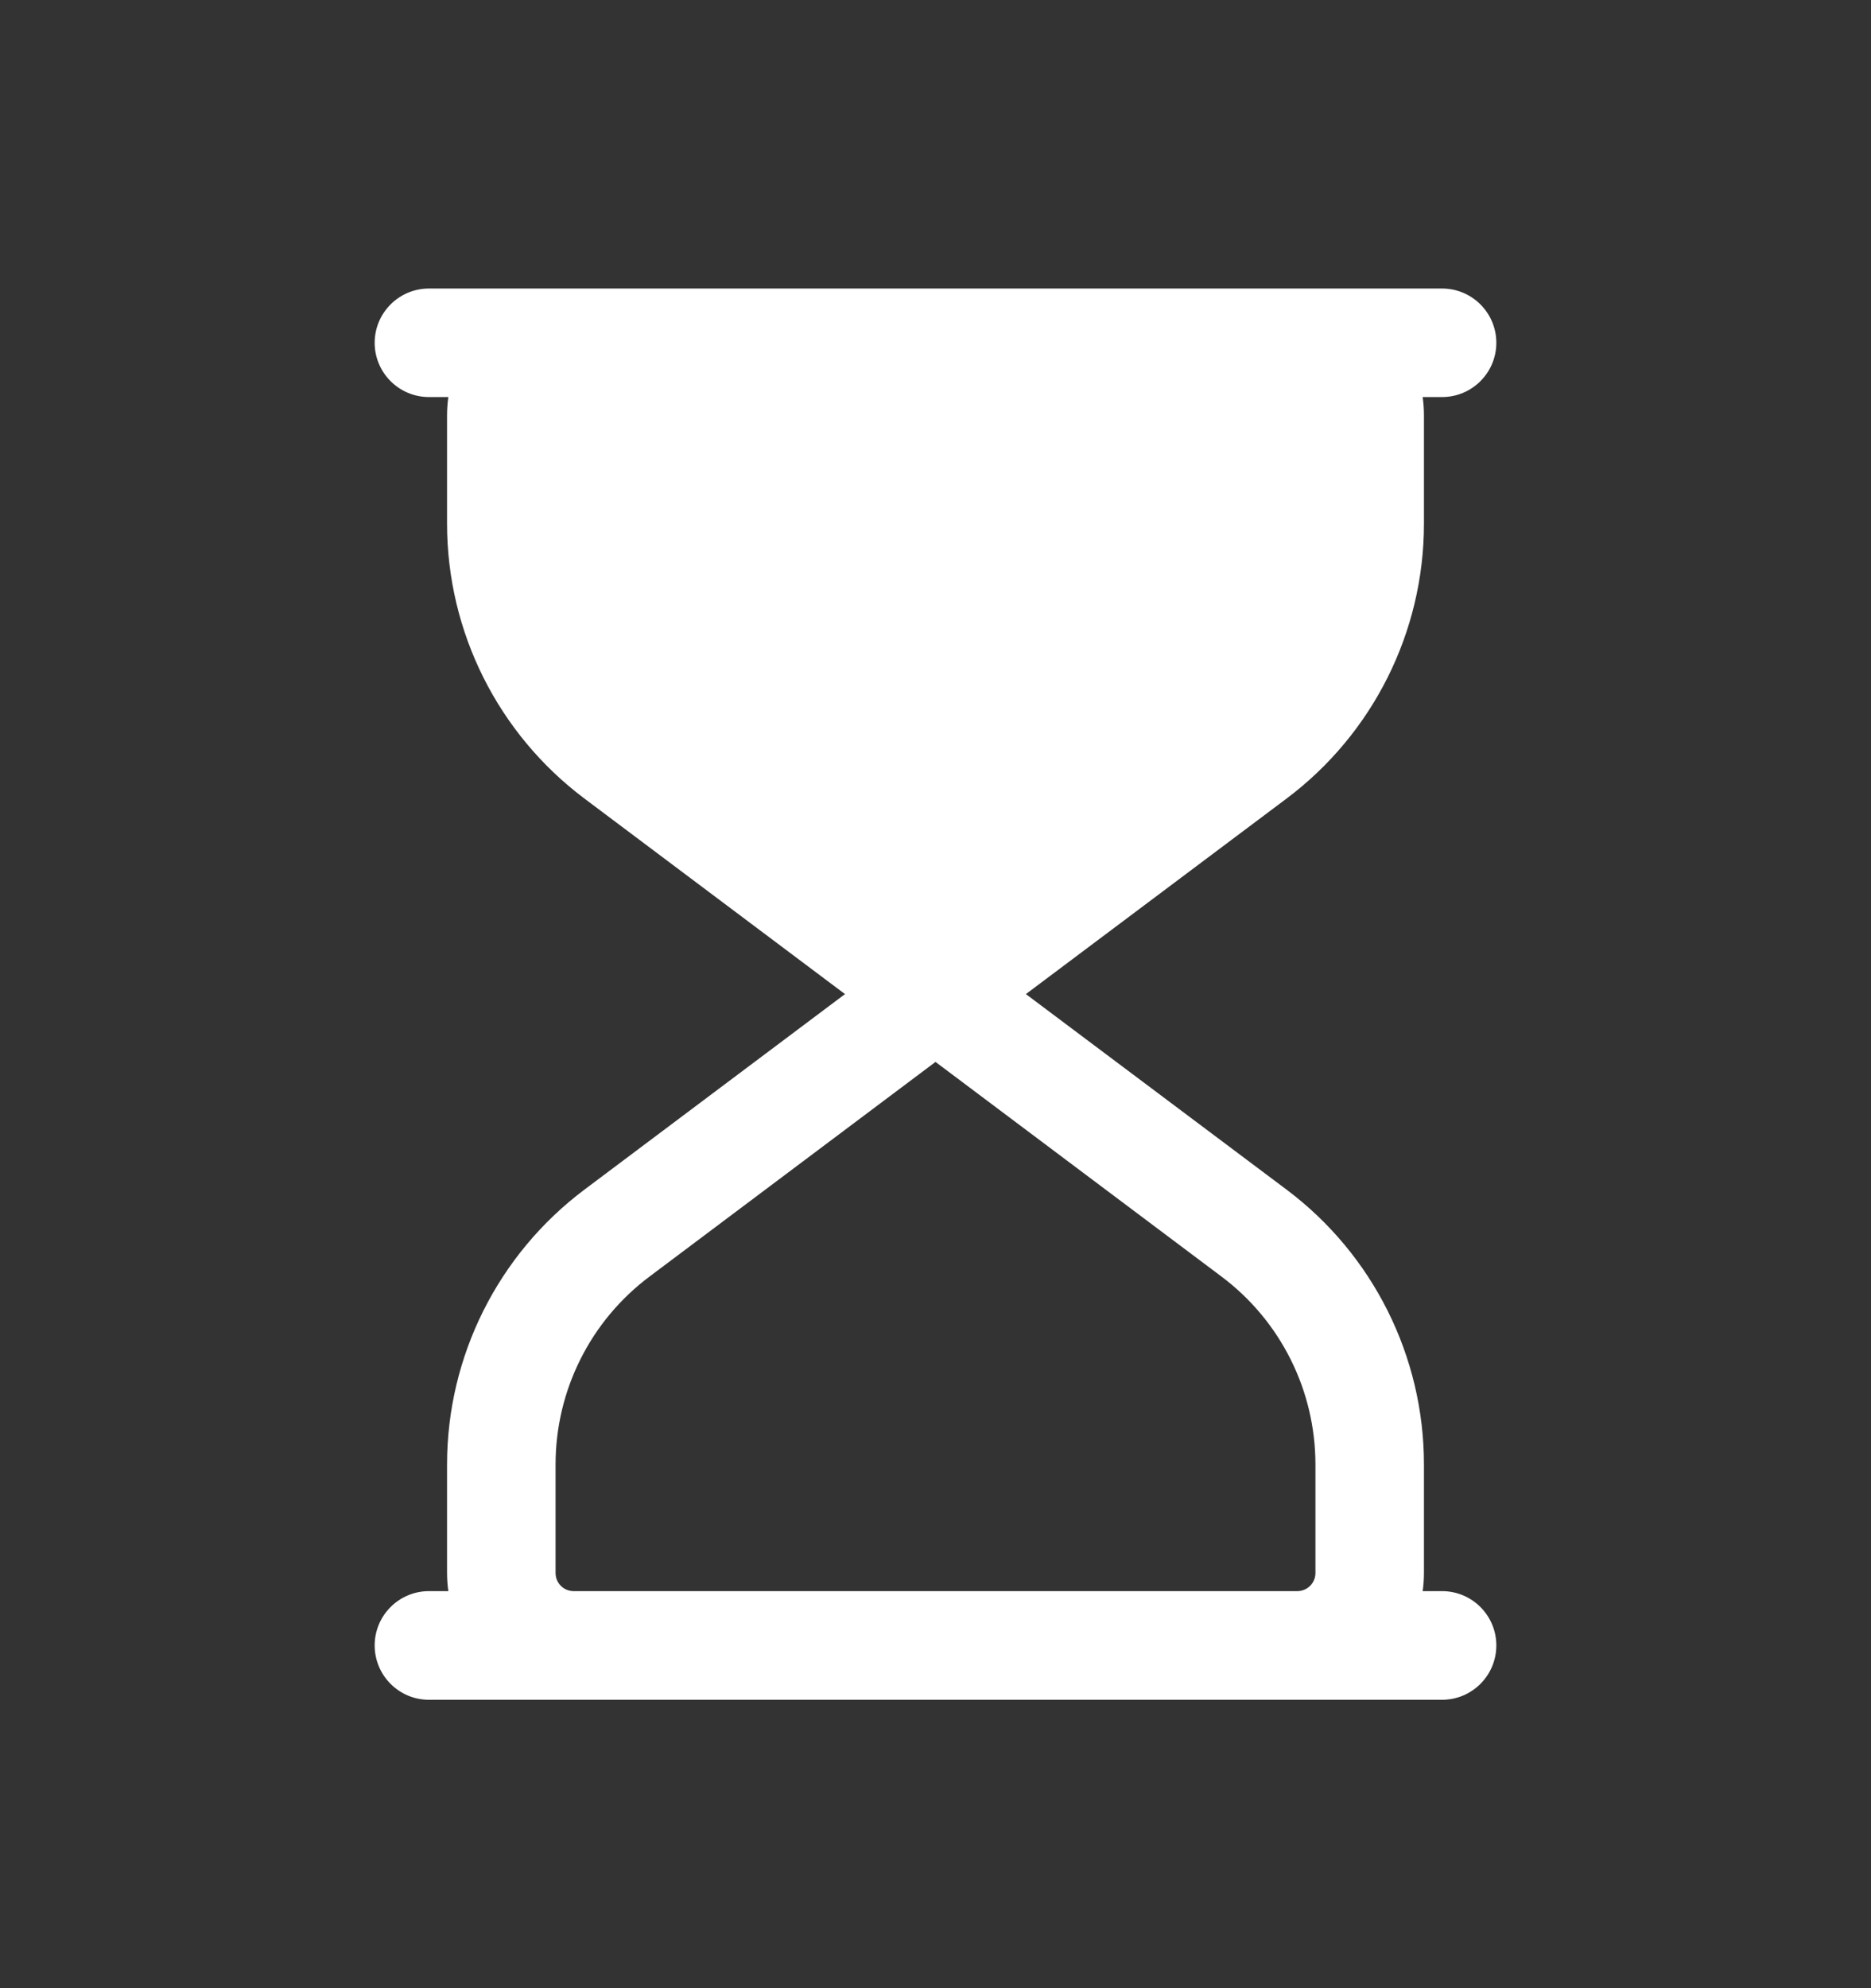 <svg width="16" height="17" viewBox="0 0 16 17" fill="none" xmlns="http://www.w3.org/2000/svg">
<rect x="0" y="0" width="16" height="17" fill="#333333" stroke="none"/>
<path fill-rule="evenodd" clip-rule="evenodd" d="M3.204 2.931C3.204 2.675 3.412 2.467 3.668 2.467H4.906H11.094H12.332C12.588 2.467 12.796 2.675 12.796 2.931C12.796 3.187 12.588 3.395 12.332 3.395H12.166C12.173 3.446 12.177 3.497 12.177 3.55V4.478C12.177 5.403 11.741 6.274 11.001 6.829L8.773 8.5L11.001 10.171C11.741 10.726 12.177 11.597 12.177 12.522V13.45C12.177 13.503 12.173 13.555 12.166 13.605H12.332C12.588 13.605 12.796 13.813 12.796 14.069C12.796 14.326 12.588 14.534 12.332 14.534H3.668C3.412 14.534 3.204 14.326 3.204 14.069C3.204 13.813 3.412 13.605 3.668 13.605H3.834C3.827 13.555 3.823 13.503 3.823 13.45V12.522C3.823 11.597 4.259 10.726 4.999 10.171L7.226 8.5L4.999 6.829C4.259 6.274 3.823 5.403 3.823 4.478V3.55C3.823 3.497 3.827 3.446 3.834 3.395H3.668C3.412 3.395 3.204 3.187 3.204 2.931ZM5.556 10.914L8 9.08L10.444 10.914C10.951 11.293 11.249 11.889 11.249 12.522V13.45C11.249 13.536 11.179 13.605 11.094 13.605H4.906C4.82 13.605 4.751 13.536 4.751 13.45V12.522C4.751 11.889 5.049 11.293 5.556 10.914Z" fill="white"/>
</svg>

